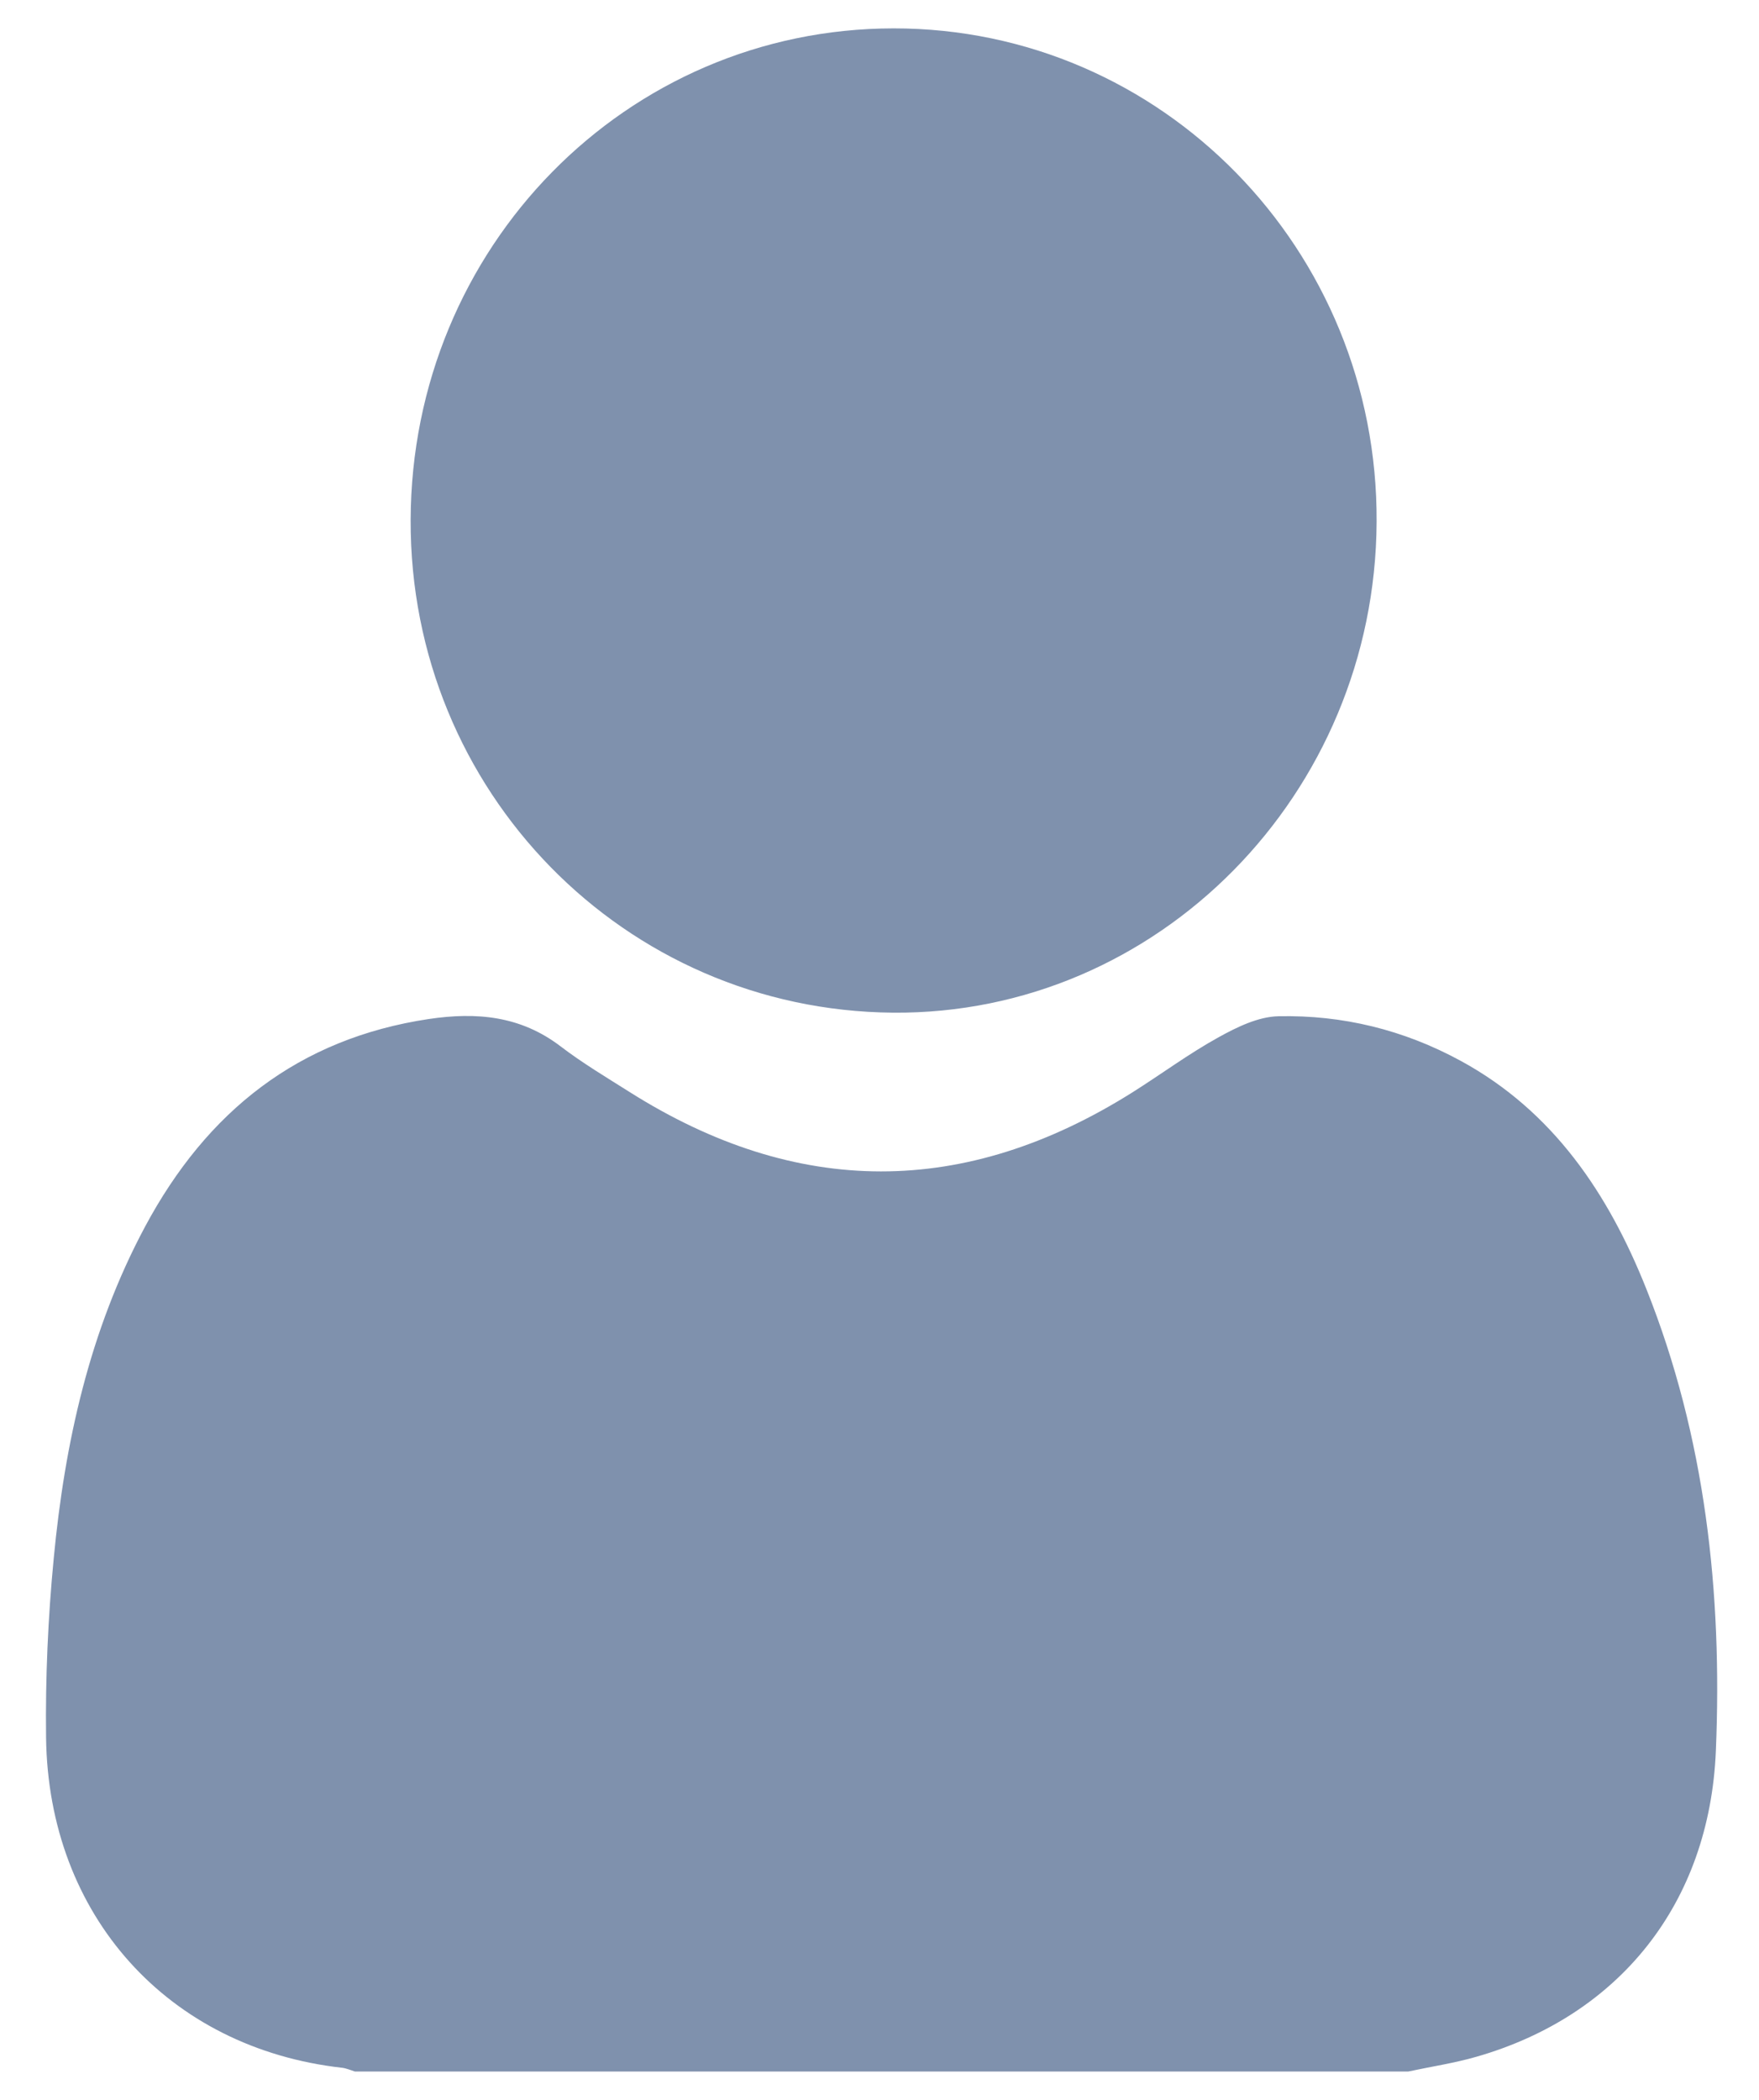 <svg width="31" height="37" viewBox="0 0 31 37" fill="none" xmlns="http://www.w3.org/2000/svg">
<path d="M24.817 36.5C25.218 36.414 25.626 36.353 26.019 36.24C28.538 35.517 30.129 33.539 30.24 30.846C30.355 28.064 30.055 25.322 29.017 22.717C28.348 21.035 27.374 19.58 25.743 18.692C24.737 18.144 23.659 17.882 22.53 17.906C22.174 17.914 21.8 18.097 21.475 18.277C20.951 18.566 20.466 18.927 19.958 19.247C17.003 21.106 14.046 21.105 11.094 19.24C10.684 18.981 10.265 18.731 9.88 18.437C9.173 17.897 8.396 17.83 7.556 17.955C5.265 18.299 3.646 19.577 2.554 21.618C1.58 23.439 1.141 25.418 0.947 27.457C0.846 28.504 0.799 29.56 0.812 30.612C0.849 33.752 2.965 36.09 6.03 36.434C6.106 36.443 6.18 36.477 6.255 36.5H24.817Z" fill="#7F91AD"/>
<path d="M7.237 9.163C7.221 13.94 11.002 17.802 15.735 17.843C20.404 17.883 24.237 13.995 24.261 9.195C24.286 4.393 20.473 0.498 15.75 0.5C11.04 0.502 7.252 4.355 7.237 9.163H7.237Z" fill="#7F91AD"/>
</svg>
